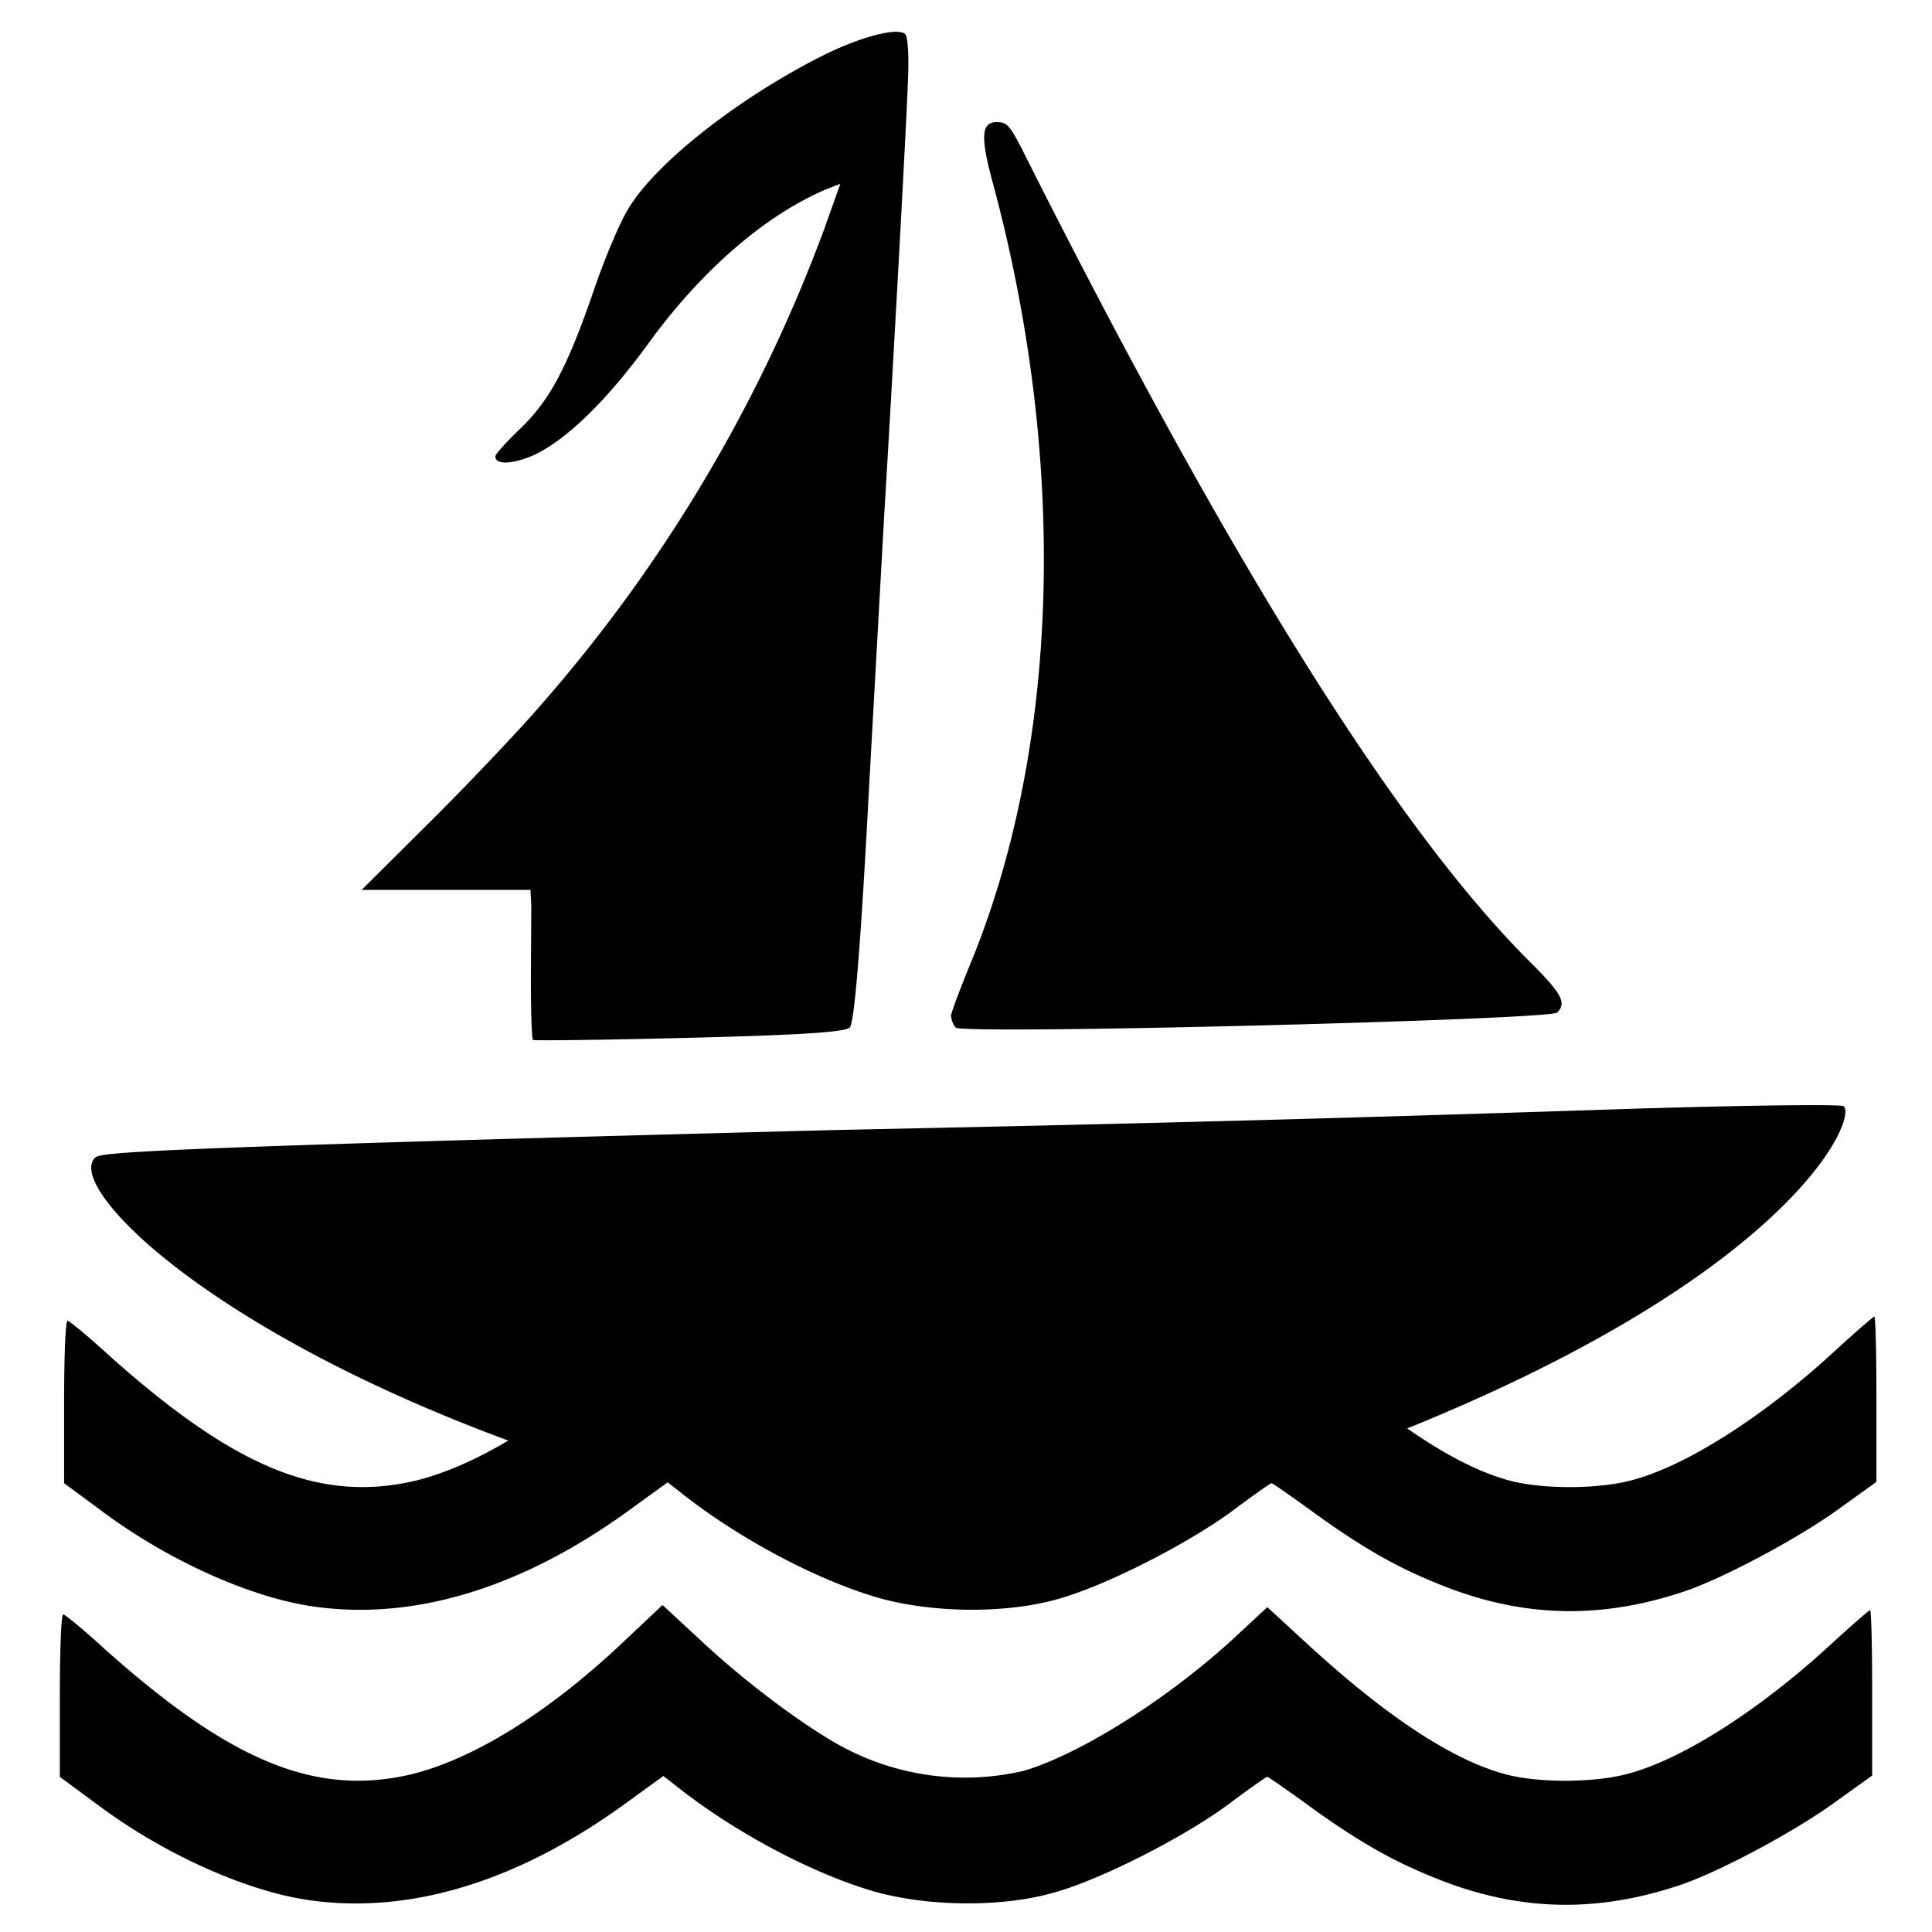 <svg xmlns="http://www.w3.org/2000/svg" viewBox="0 0 4520 4520" xml:space="preserve"><g fill="currentColor" stroke="none"><path d="M4380 3961c0-107-2-194-5-194-2 0-46 38-97 85-166 152-347 267-474 299-78 20-203 20-278 1-124-32-277-132-461-300l-100-92-70 65c-155 145-365 278-500 318a607 607 0 0 1-440-65c-90-52-213-145-310-235l-95-88-88 83c-179 170-359 281-508 315-219 48-416-33-709-295-49-45-93-81-97-81-5 0-8 86-8 190v190l88 65c155 116 351 204 499 224 232 32 480-43 727-220l98-71 27 21c135 108 317 205 462 248 127 37 302 39 424 4 109-30 302-128 408-206 48-36 89-65 92-65 2 0 47 31 99 69 115 83 196 129 297 169 189 76 370 81 564 17 88-28 267-123 363-192l92-66v-193z"/><path d="M4390 3274c0-107-2-194-5-194-2 0-46 38-97 85-166 152-347 267-474 299-78 20-203 20-278 1-124-32-277-132-461-300l-100-92-70 65c-155 145-365 278-500 318a607 607 0 0 1-440-65c-90-52-213-145-310-235l-95-88-88 83c-179 170-359 281-508 315-219 48-416-33-709-295-49-45-93-81-97-81-5 0-8 86-8 190v190l88 65c155 116 351 204 499 224 232 32 480-43 727-220l98-71 27 21c135 108 317 205 462 248 127 37 302 39 424 4 109-30 302-128 408-206 48-36 89-65 92-65 2 0 47 31 99 69 115 83 196 129 297 169 189 76 370 81 564 17 88-28 267-123 363-192l92-66v-193z"/><path d="M4313 2588c-9-5-231-2-494 6-727 24-1158 35-1876 50-1644 43-1709 52-1721 65-66 66 248 393 953 656 569 213 1856 83 2117-23 908-368 1055-729 1021-754zM2125 162c1-41-2-77-7-82-17-17-105 6-193 50-199 100-393 253-456 360-19 31-54 114-78 184-64 187-105 263-175 330-31 30-58 59-57 64 0 20 40 18 87-2 78-35 175-130 272-264 123-169 272-299 417-360l31-12-37 104a3567 3567 0 0 1-658 1109c-46 54-160 175-254 269l-171 170h395l2 36-1 173c0 75 2 139 5 142 2 2 167 0 365-5 249-6 365-13 376-24s26-195 46-576l35-629c14-228 56-977 56-1037zM3643 2369c23-23 11-45-69-124-311-313-699-933-1182-1894-27-53-35-63-53-65-44-4-48 28-13 154 174 655 152 1322-62 1830-20 50-38 97-39 106 0 8 5 22 11 28 17 17 1389-18 1407-35z"/></g></svg>